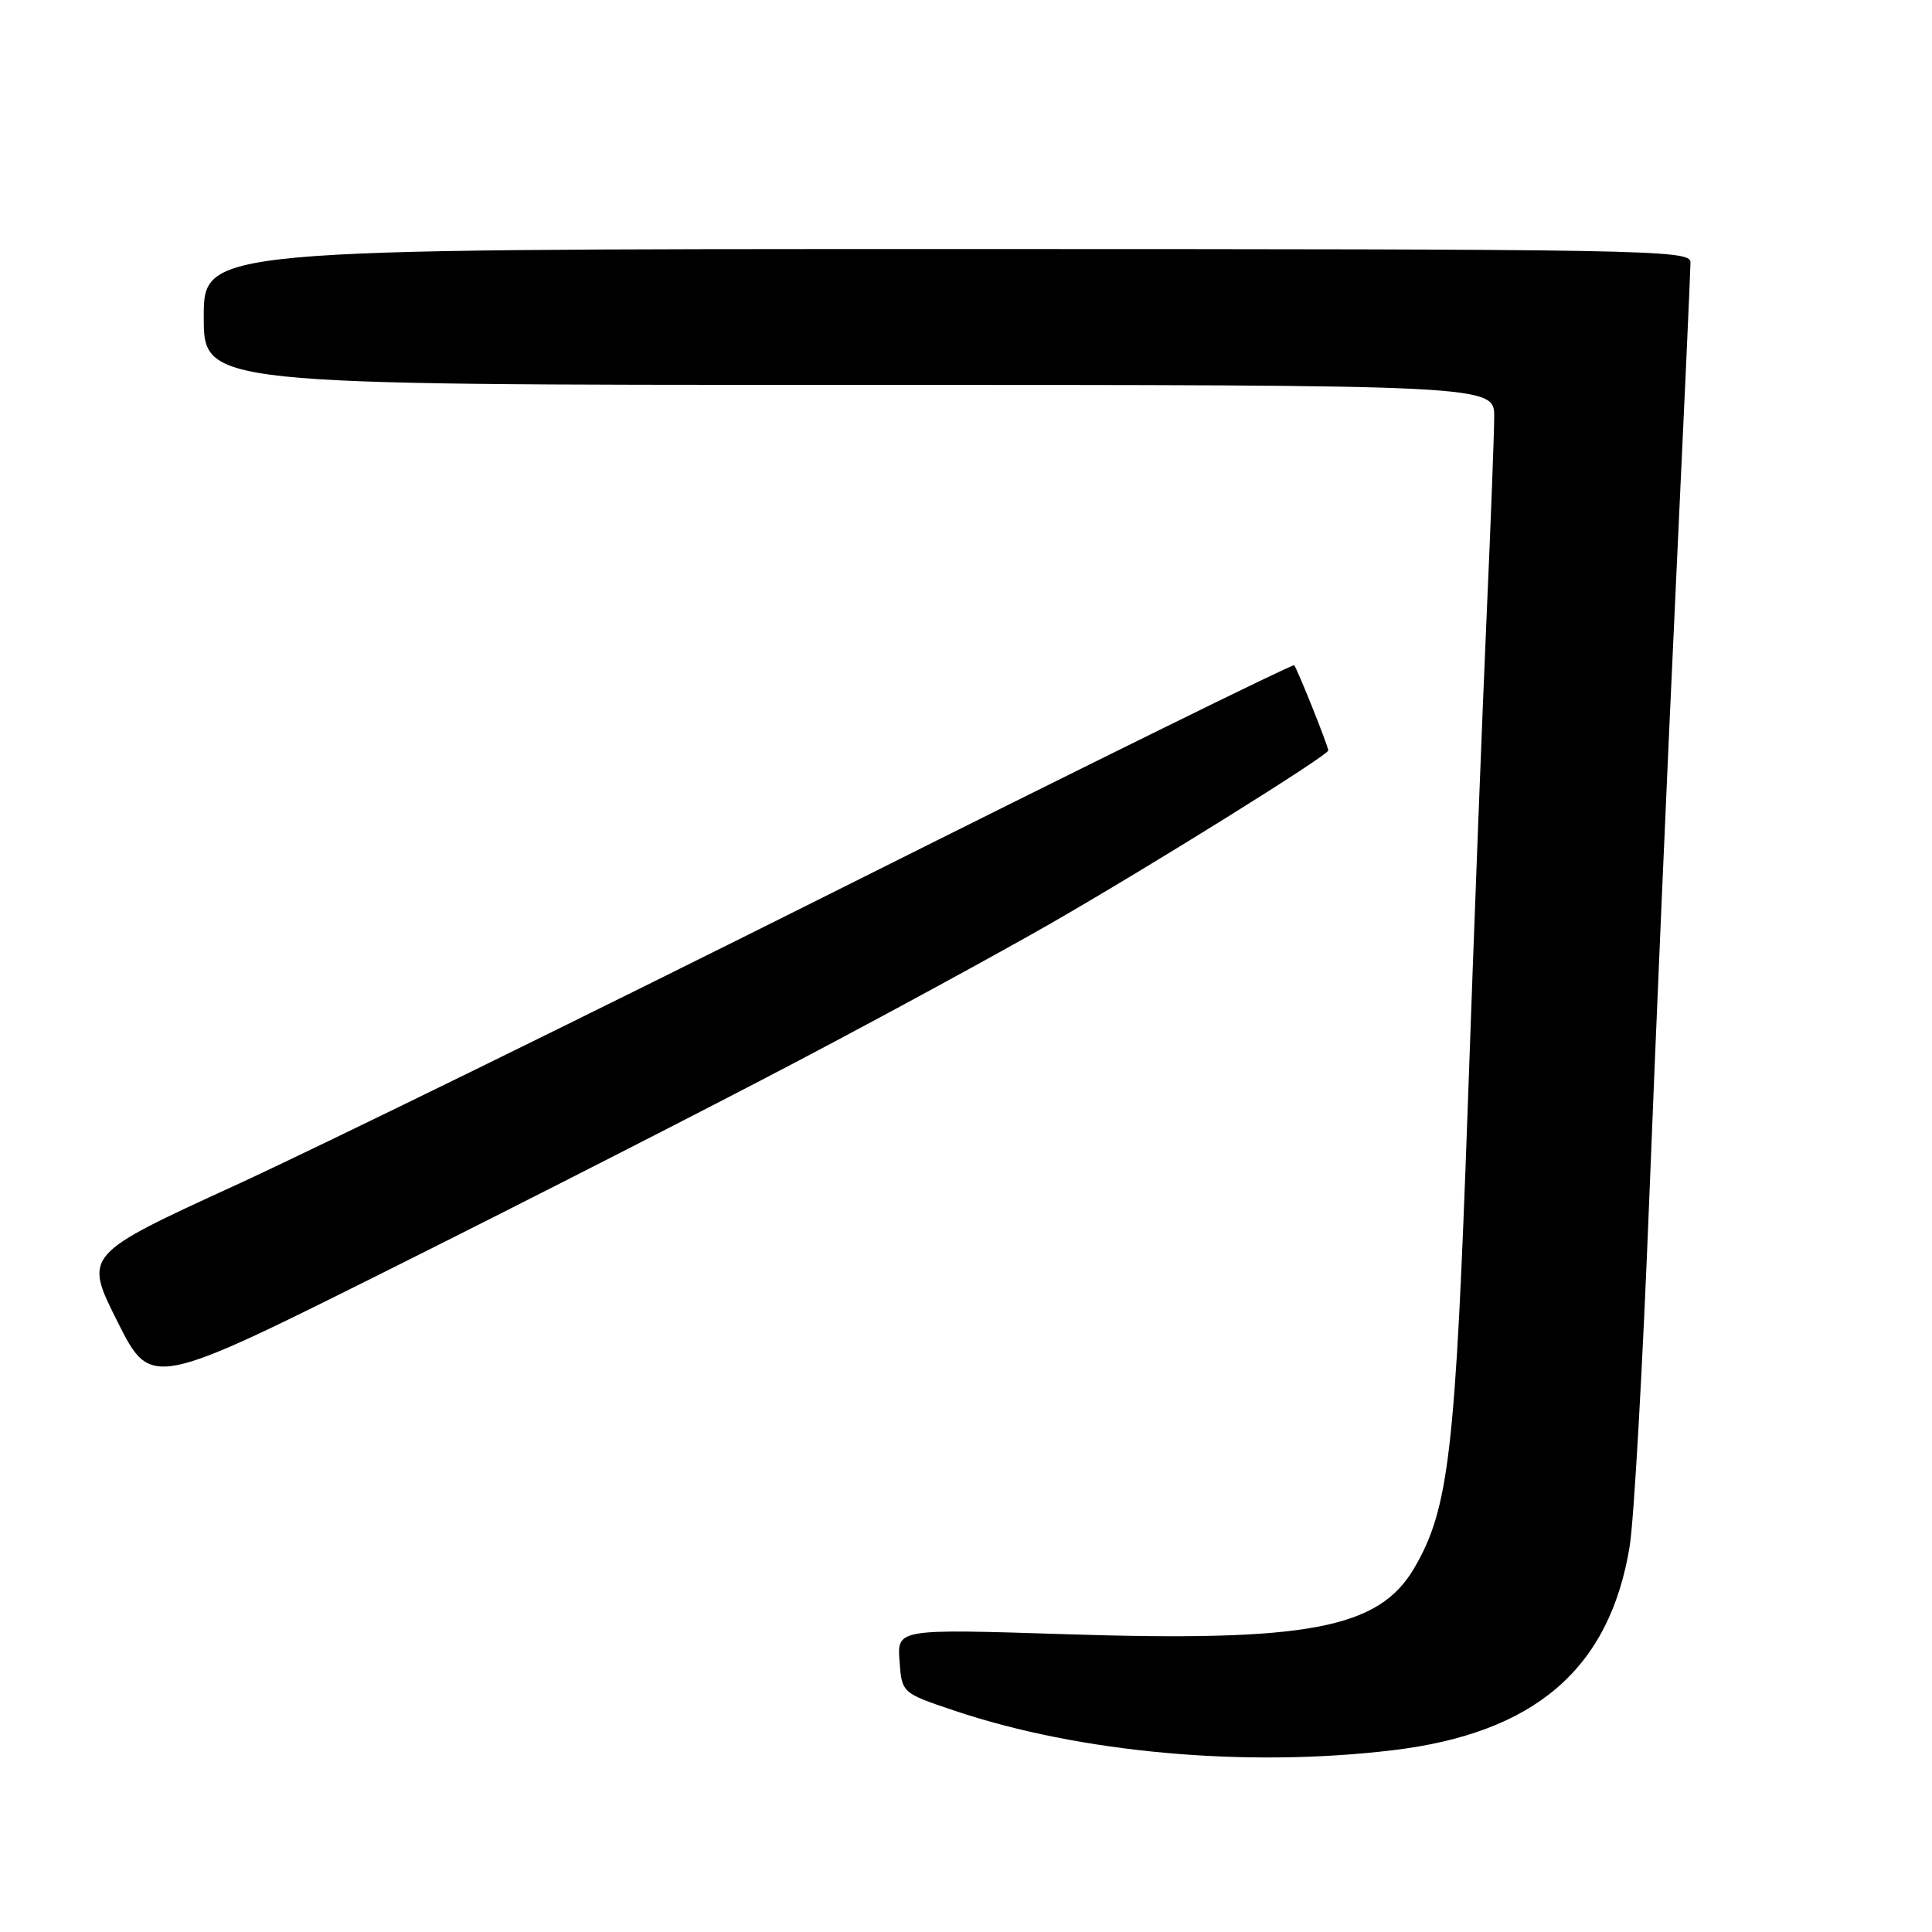 <?xml version="1.0" encoding="UTF-8" standalone="no"?>
<!DOCTYPE svg PUBLIC "-//W3C//DTD SVG 1.1//EN" "http://www.w3.org/Graphics/SVG/1.1/DTD/svg11.dtd" >
<svg xmlns="http://www.w3.org/2000/svg" xmlns:xlink="http://www.w3.org/1999/xlink" version="1.1" viewBox="0 0 256 256">
 <g >
 <path fill="currentColor"
d=" M 184.50 231.92 C 203.37 229.67 213.28 221.15 215.94 204.90 C 216.51 201.38 217.68 180.72 218.53 159.00 C 219.38 137.28 220.96 100.83 222.04 78.00 C 223.12 55.17 224.00 35.71 224.00 34.75 C 224.00 33.10 218.64 33.00 125.50 33.00 C 27.00 33.00 27.00 33.00 27.00 42.00 C 27.00 51.00 27.00 51.00 112.50 51.00 C 198.00 51.00 198.00 51.00 197.99 55.25 C 197.98 57.59 197.53 69.40 196.99 81.50 C 196.45 93.60 195.32 122.85 194.49 146.50 C 192.86 192.48 192.00 199.91 187.38 207.80 C 182.69 215.80 173.29 217.58 141.19 216.54 C 118.88 215.83 118.88 215.83 119.19 220.08 C 119.50 224.33 119.50 224.33 126.47 226.67 C 143.07 232.26 165.03 234.24 184.50 231.92 Z  M 105.50 140.71 C 117.05 134.64 132.26 126.36 139.30 122.32 C 152.41 114.79 176.00 100.09 176.00 99.44 C 176.00 98.86 171.87 88.54 171.48 88.15 C 171.29 87.96 144.22 101.29 111.32 117.77 C 78.42 134.25 42.41 151.90 31.31 157.00 C 11.11 166.26 11.11 166.26 15.57 175.13 C 20.02 184.00 20.02 184.00 52.26 167.88 C 69.99 159.02 93.95 146.79 105.50 140.71 Z "/>
</g>
</svg>